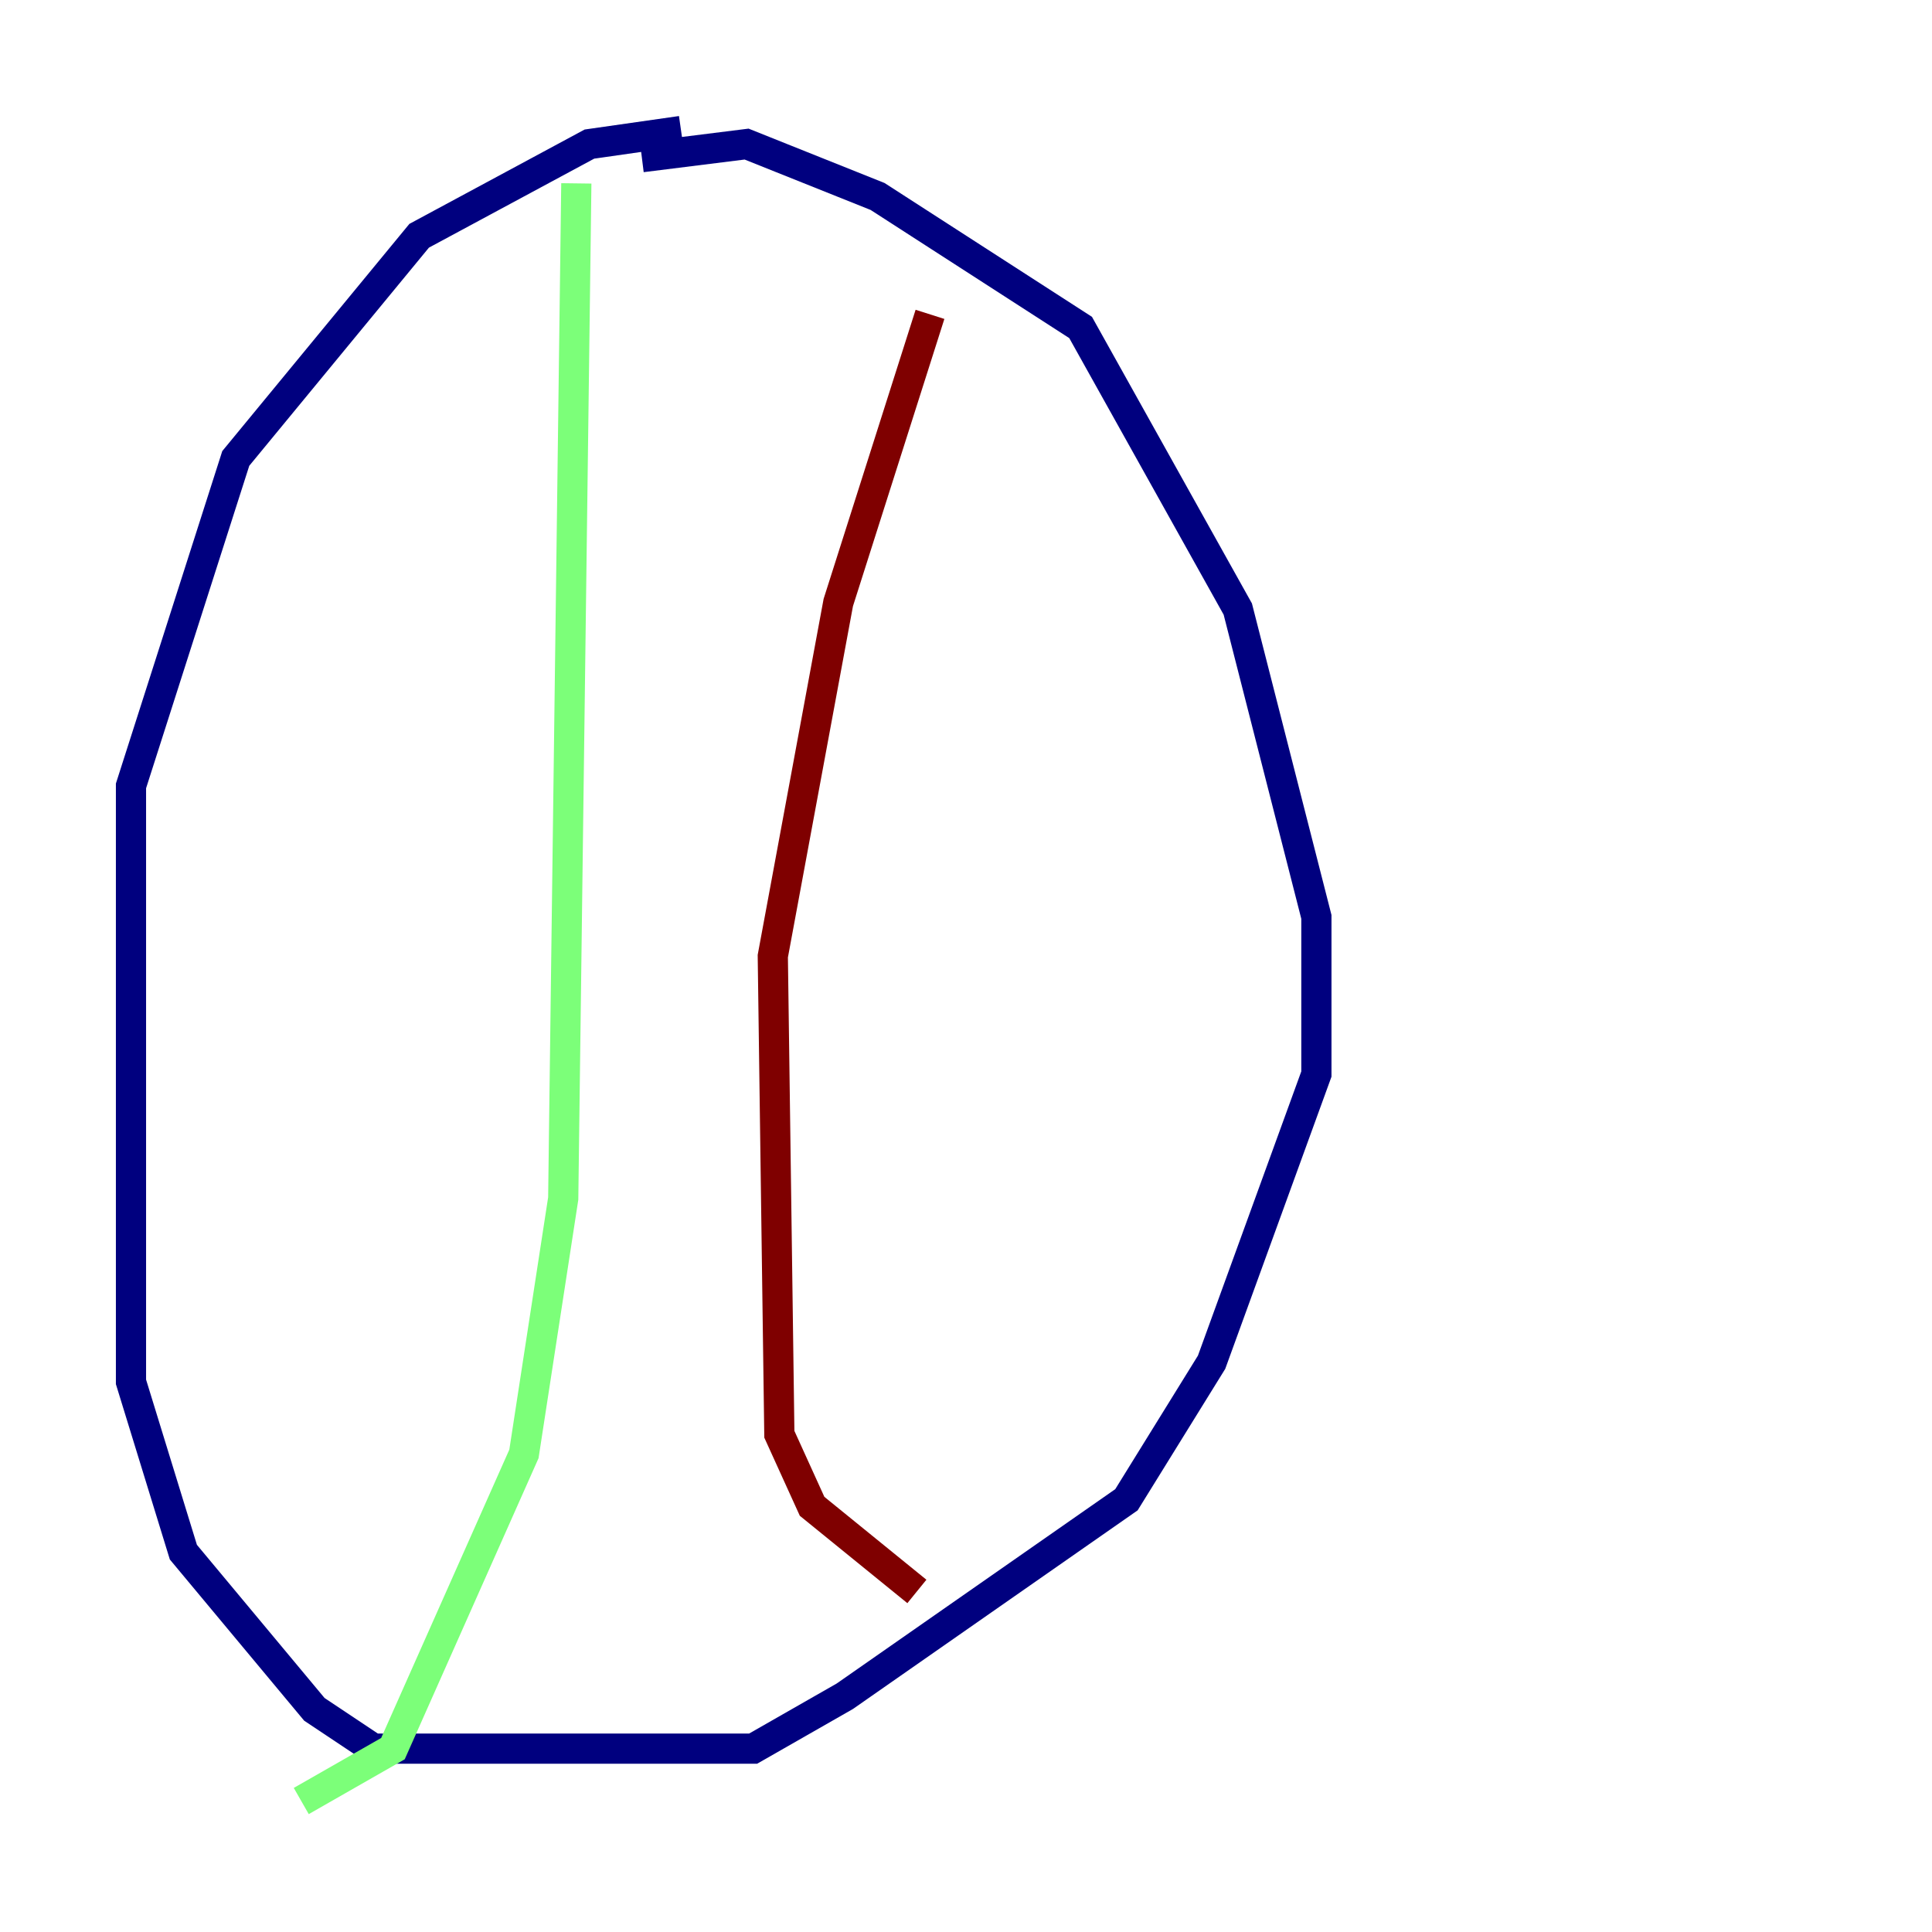 <?xml version="1.0" encoding="utf-8" ?>
<svg baseProfile="tiny" height="128" version="1.2" viewBox="0,0,128,128" width="128" xmlns="http://www.w3.org/2000/svg" xmlns:ev="http://www.w3.org/2001/xml-events" xmlns:xlink="http://www.w3.org/1999/xlink"><defs /><polyline fill="none" points="45.125,8.678 39.051,9.546 27.77,15.62 15.62,30.373 8.678,52.068 8.678,91.552 12.149,102.834 20.827,113.248 24.732,115.851 49.898,115.851 55.973,112.38 74.63,99.363 80.271,90.251 87.214,71.159 87.214,60.746 82.007,40.352 71.593,21.695 58.142,13.017 49.464,9.546 42.522,10.414" stroke="#00007f" stroke-width="2" /><polyline fill="none" points="38.183,12.149 37.315,79.403 34.712,96.325 26.034,115.851 19.959,119.322" stroke="#7cff79" stroke-width="2" /><polyline fill="none" points="61.614,20.827 55.539,39.919 51.2,63.349 51.634,95.024 53.803,99.797 60.746,105.437" stroke="#7f0000" stroke-width="2" /></svg>
